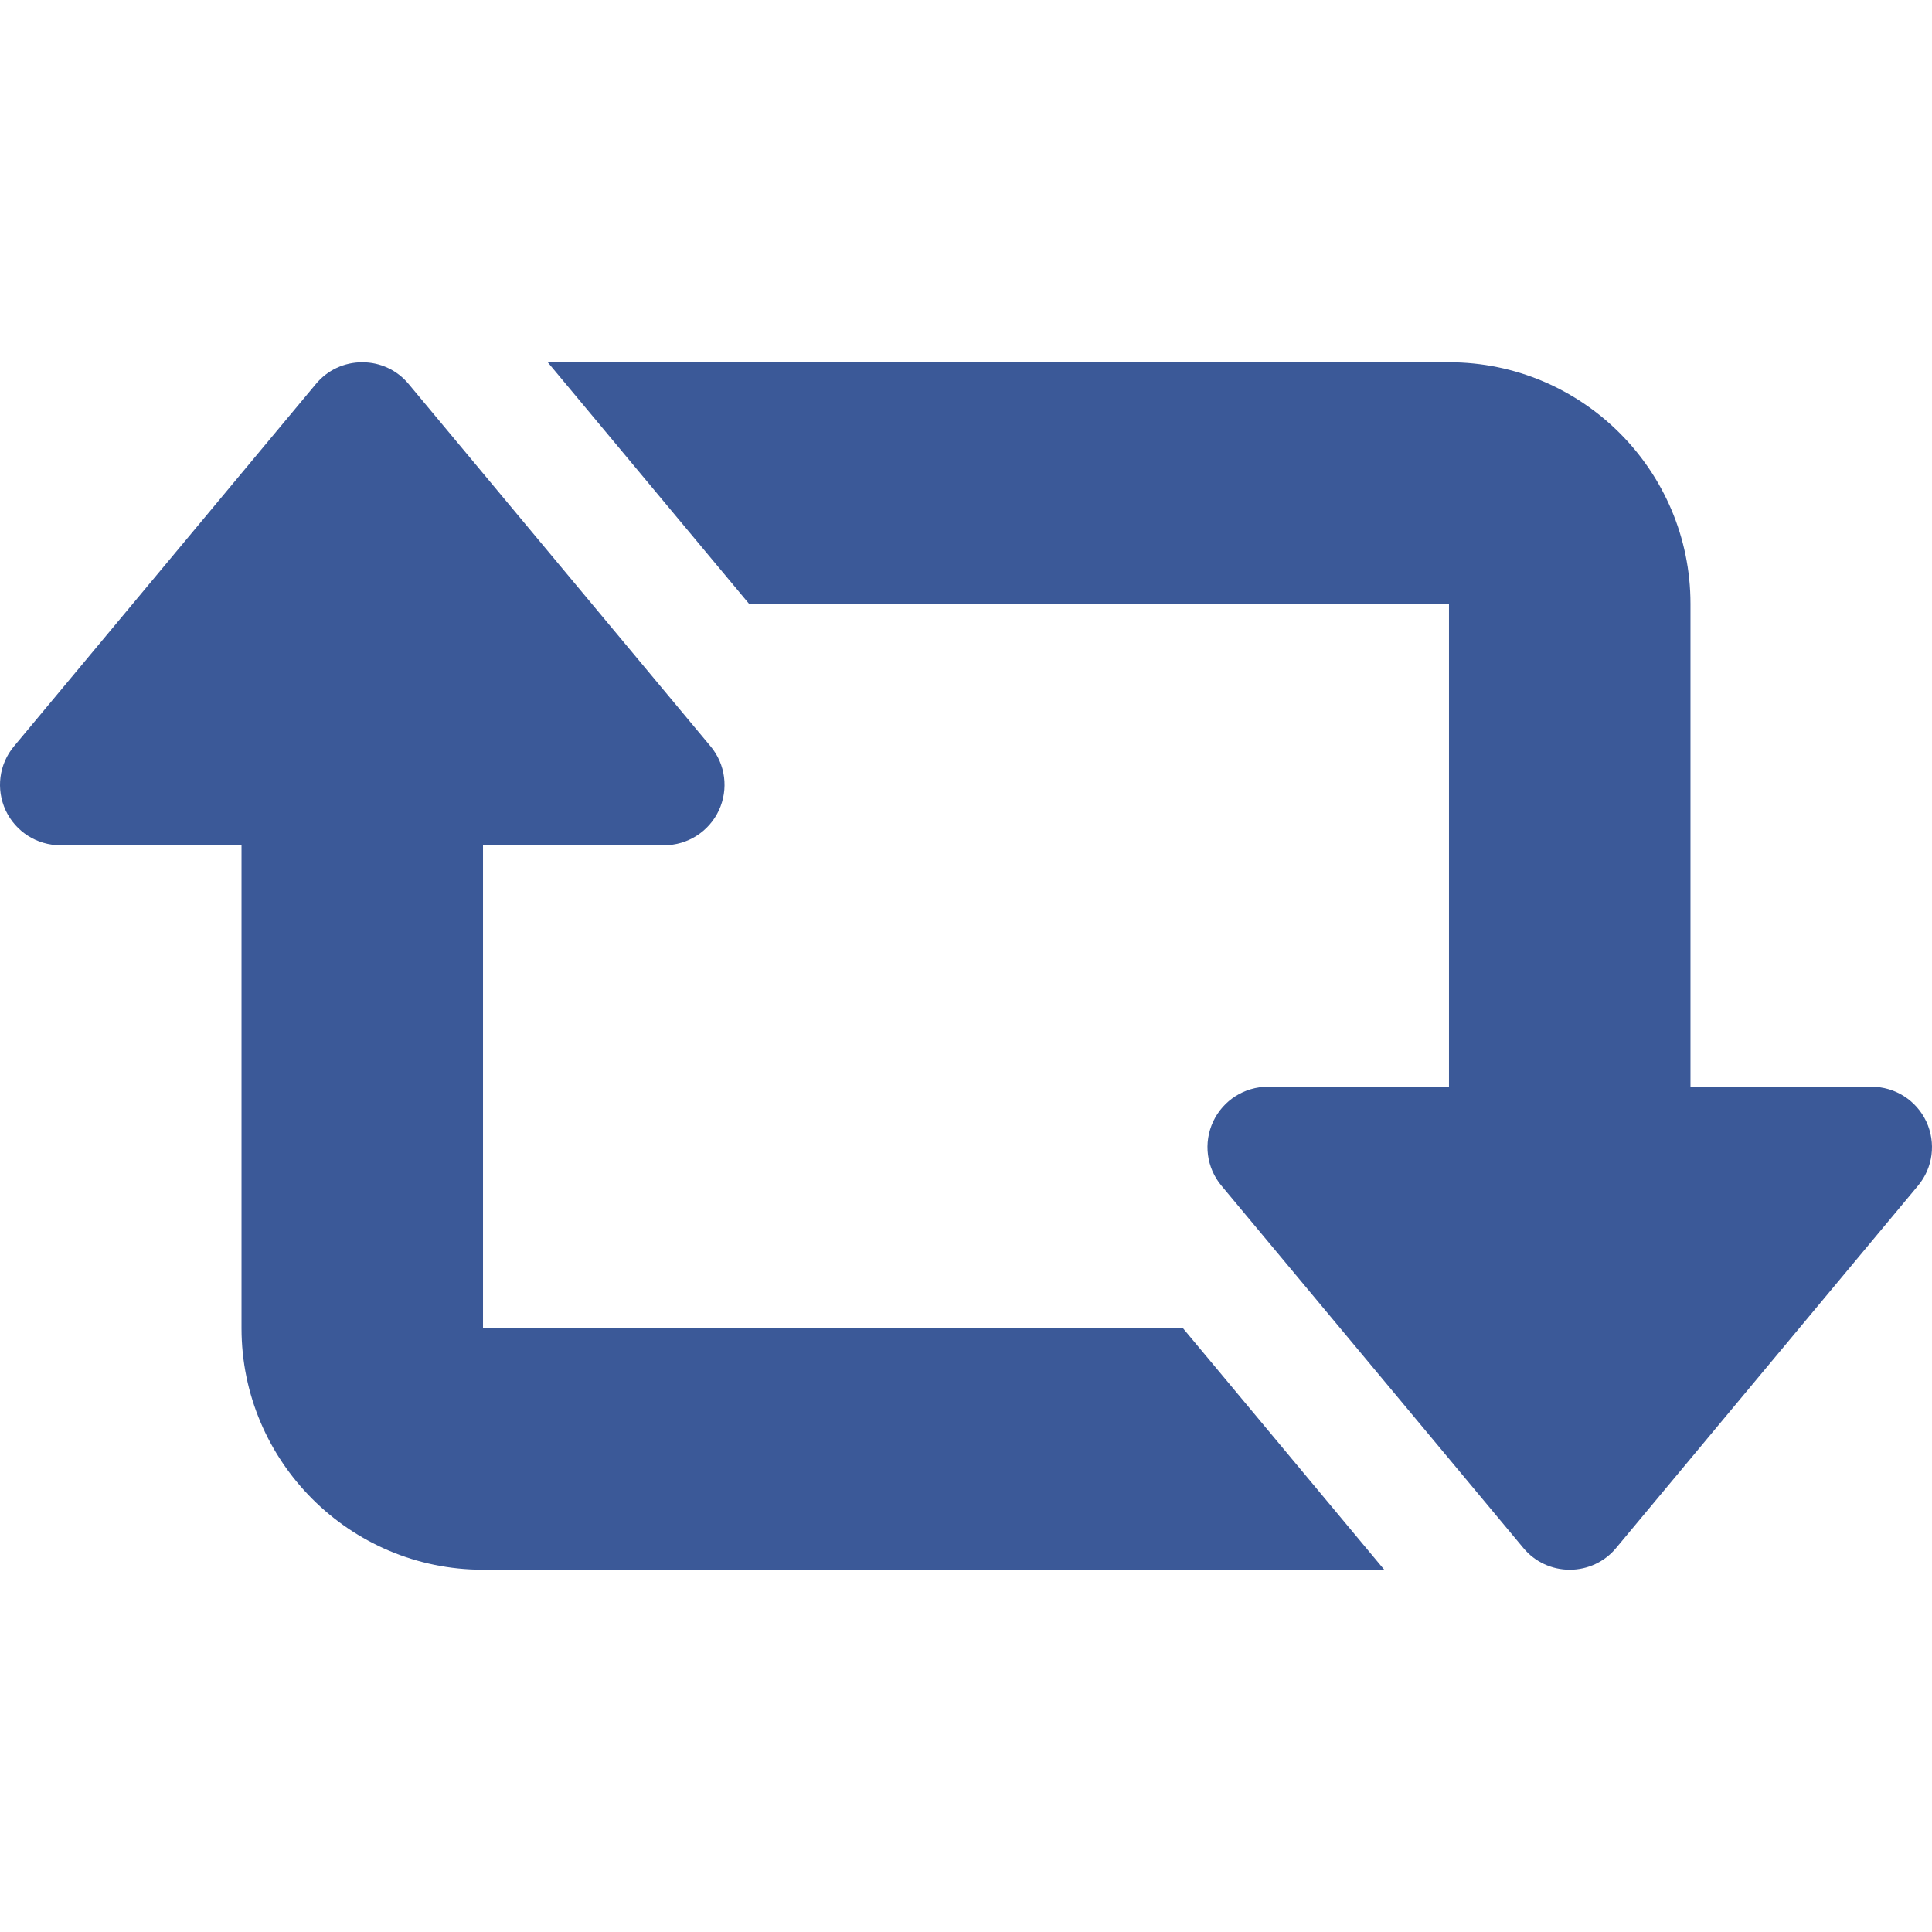 <?xml version="1.0"?>
<svg xmlns="http://www.w3.org/2000/svg" xmlns:xlink="http://www.w3.org/1999/xlink" xmlns:svgjs="http://svgjs.com/svgjs" version="1.1" width="512" height="512" x="0" y="0" viewBox="0 0 512.013 512.013" style="enable-background:new 0 0 512 512" xml:space="preserve" class=""><g>
<g xmlns="http://www.w3.org/2000/svg">
	<g>
		<path d="M510.502,297.222c-2.656-5.632-8.288-9.216-14.496-9.216h-48v-128c0-35.296-28.704-64-64-64H145.158l53.344,64h185.504    v128h-48c-6.208,0-11.84,3.584-14.496,9.216c-2.624,5.632-1.792,12.256,2.208,17.024l80,96c3.04,3.68,7.552,5.76,12.288,5.76    c4.736,0,9.248-2.08,12.288-5.76l80-96C512.294,309.478,513.126,302.854,510.502,297.222z" fill="#3b5998" data-original="#000000" style=""/>
	</g>
</g>
<g xmlns="http://www.w3.org/2000/svg">
	<g>
		<path d="M313.51,352.006H128.006v-128h48c6.208,0,11.84-3.584,14.496-9.216c2.624-5.632,1.792-12.256-2.208-17.024l-80-96    c-3.04-3.68-7.52-5.76-12.288-5.76s-9.248,2.08-12.288,5.76l-80,96c-4,4.768-4.832,11.392-2.208,17.024    c2.656,5.632,8.288,9.216,14.496,9.216h48v128c0,35.296,28.704,64,64,64h238.848L313.51,352.006z" fill="#3b5998" data-original="#000000" style=""/>
	</g>
</g>
<g xmlns="http://www.w3.org/2000/svg">
</g>
<g xmlns="http://www.w3.org/2000/svg">
</g>
<g xmlns="http://www.w3.org/2000/svg">
</g>
<g xmlns="http://www.w3.org/2000/svg">
</g>
<g xmlns="http://www.w3.org/2000/svg">
</g>
<g xmlns="http://www.w3.org/2000/svg">
</g>
<g xmlns="http://www.w3.org/2000/svg">
</g>
<g xmlns="http://www.w3.org/2000/svg">
</g>
<g xmlns="http://www.w3.org/2000/svg">
</g>
<g xmlns="http://www.w3.org/2000/svg">
</g>
<g xmlns="http://www.w3.org/2000/svg">
</g>
<g xmlns="http://www.w3.org/2000/svg">
</g>
<g xmlns="http://www.w3.org/2000/svg">
</g>
<g xmlns="http://www.w3.org/2000/svg">
</g>
<g xmlns="http://www.w3.org/2000/svg">
</g>
</g></svg>
